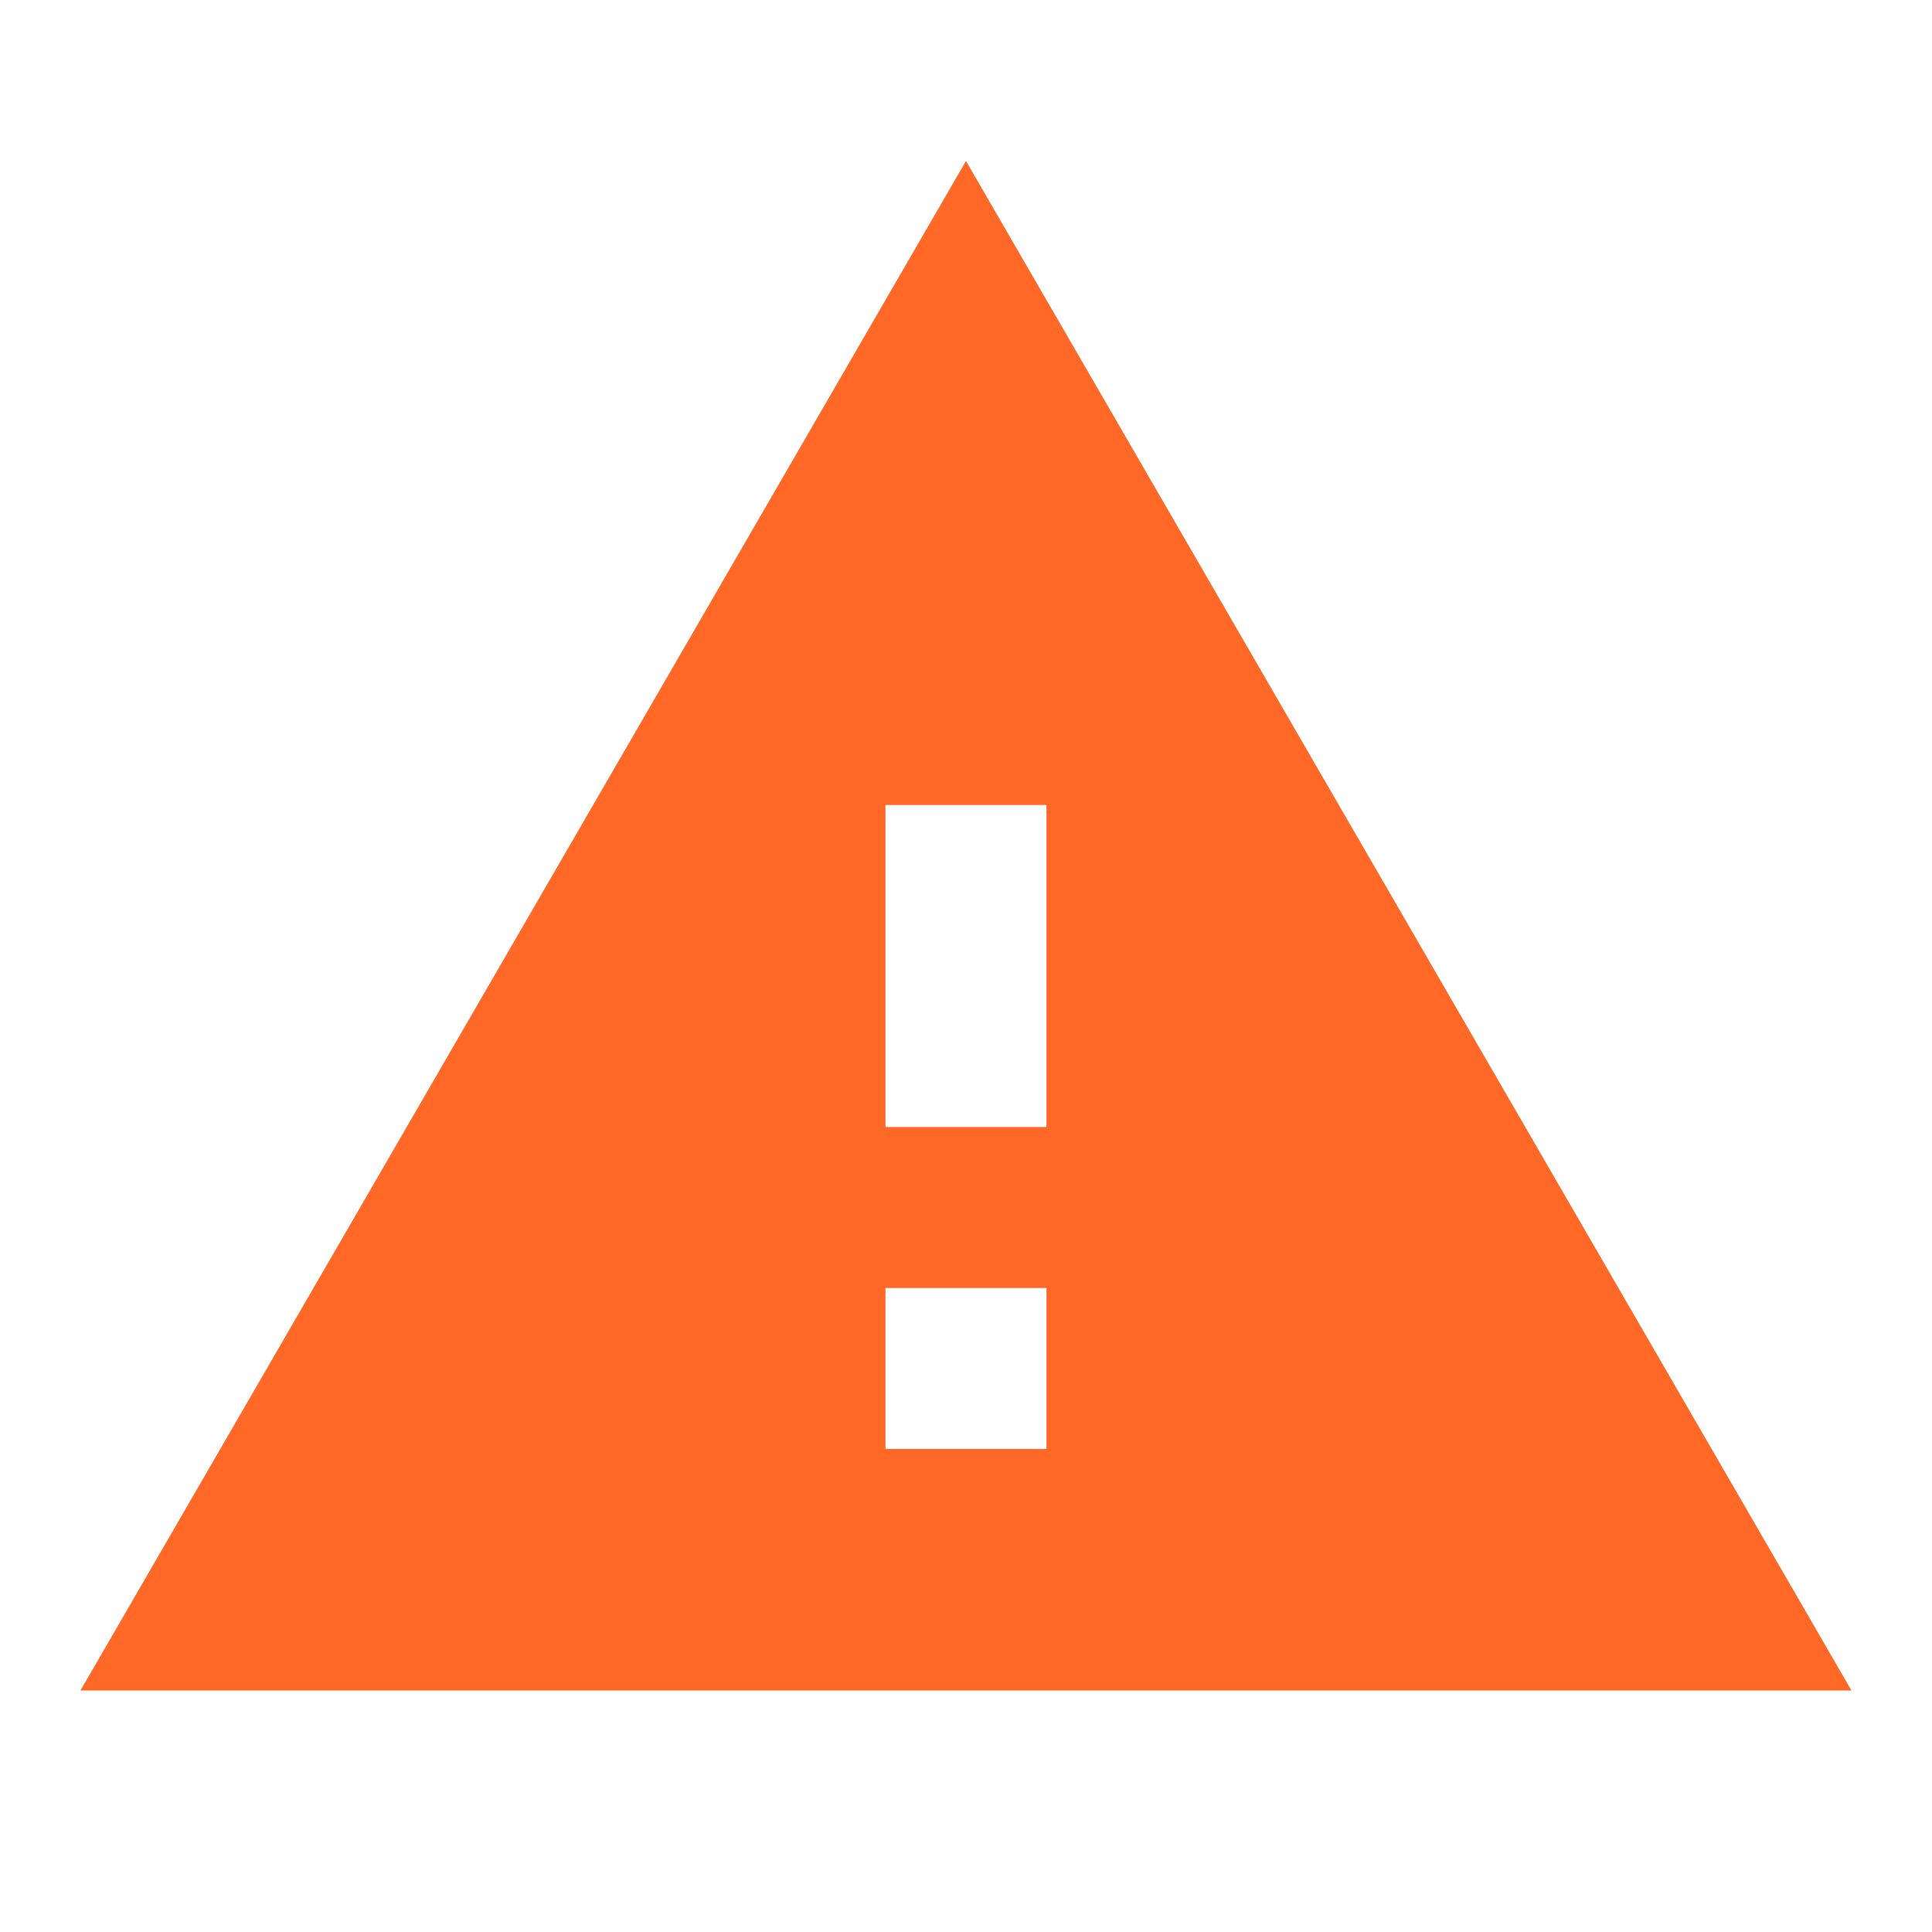 <svg width="74" height="74" viewBox="0 0 74 74" fill="none" xmlns="http://www.w3.org/2000/svg">
<path d="M3.082 64.749H70.915L36.999 6.166L3.082 64.749ZM40.082 55.499H33.915V49.333H40.082V55.499ZM40.082 43.166H33.915V30.833H40.082V43.166Z" fill="#FF6827"/>
</svg>
